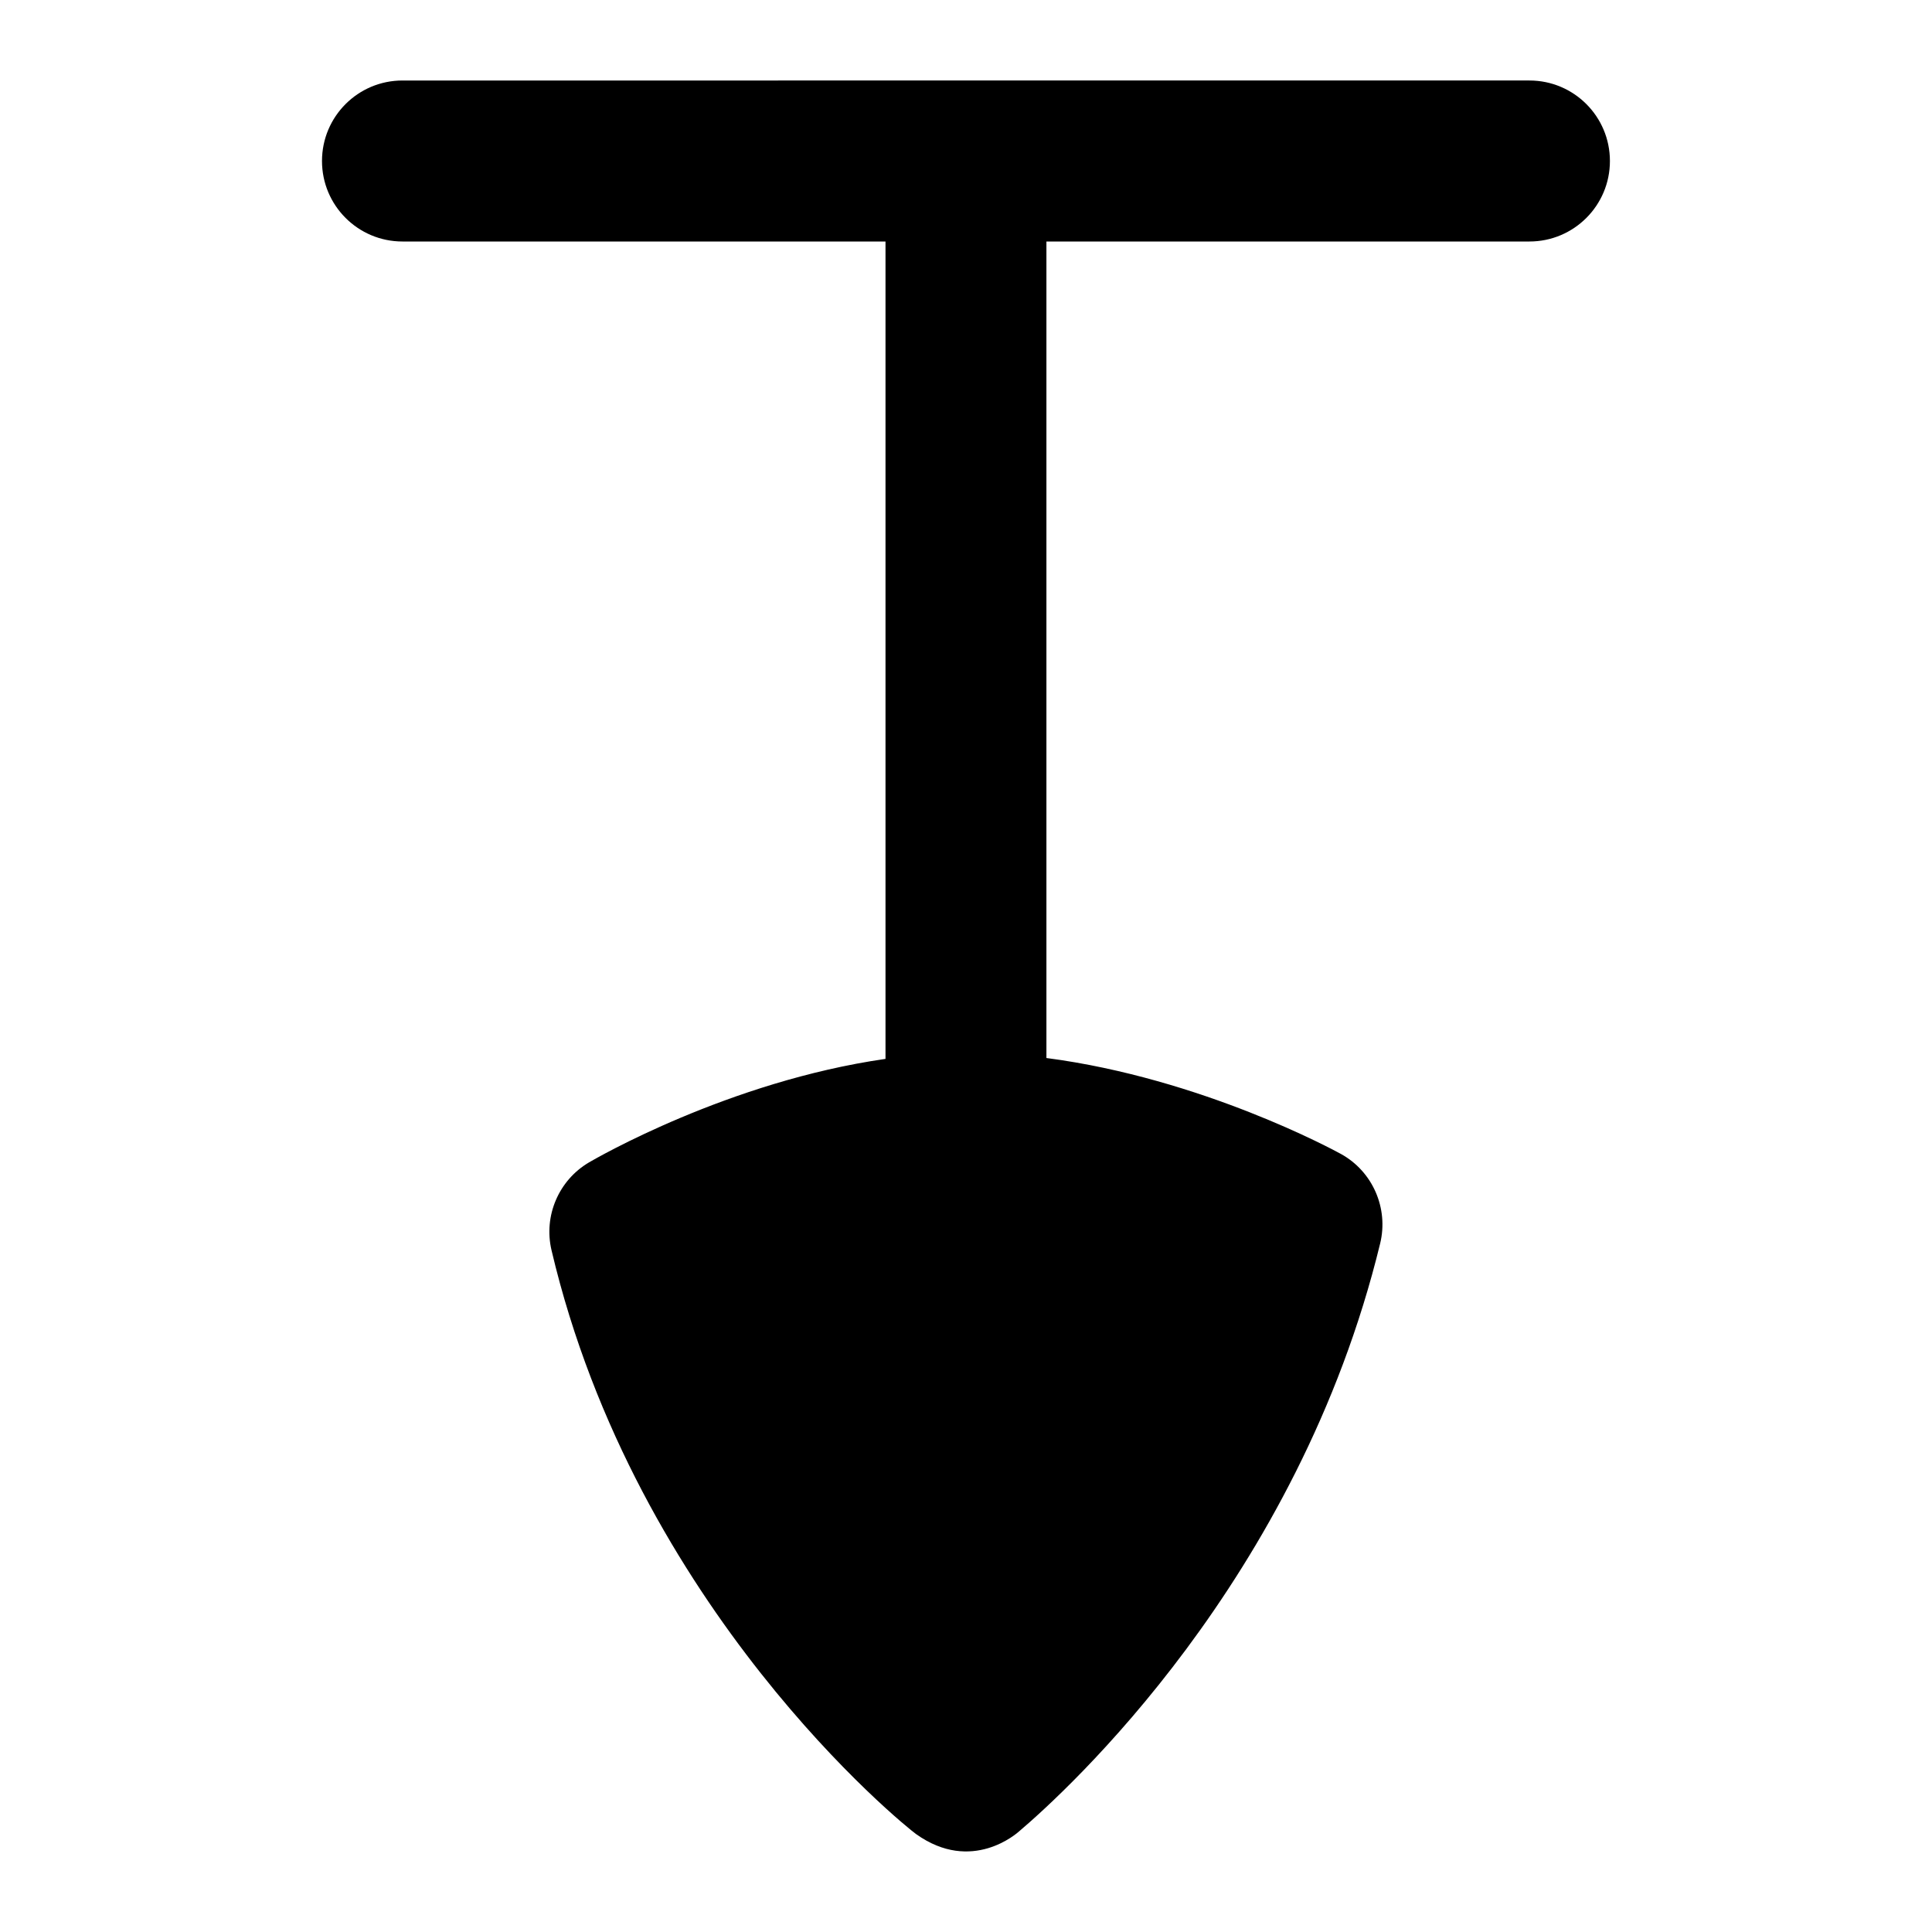 <?xml version="1.0" encoding="UTF-8"?>
<svg xmlns="http://www.w3.org/2000/svg" id="Layer_1" data-name="Layer 1" viewBox="0 0 24 24">
  <path d="M5,3h6V13.154c-1.95,.28-3.601,1.238-3.682,1.285-.378,.222-.567,.665-.467,1.091,1.05,4.458,4.381,7.148,4.528,7.253,.695,.497,1.26-.015,1.284-.036,.572-.486,3.464-3.111,4.482-7.301,.106-.438-.094-.895-.489-1.112-.081-.044-1.725-.939-3.657-1.191V3h6c.553,0,1-.448,1-1s-.447-1-1-1H5c-.553,0-1,.448-1,1s.447,1,1,1Z"/>
</svg>
